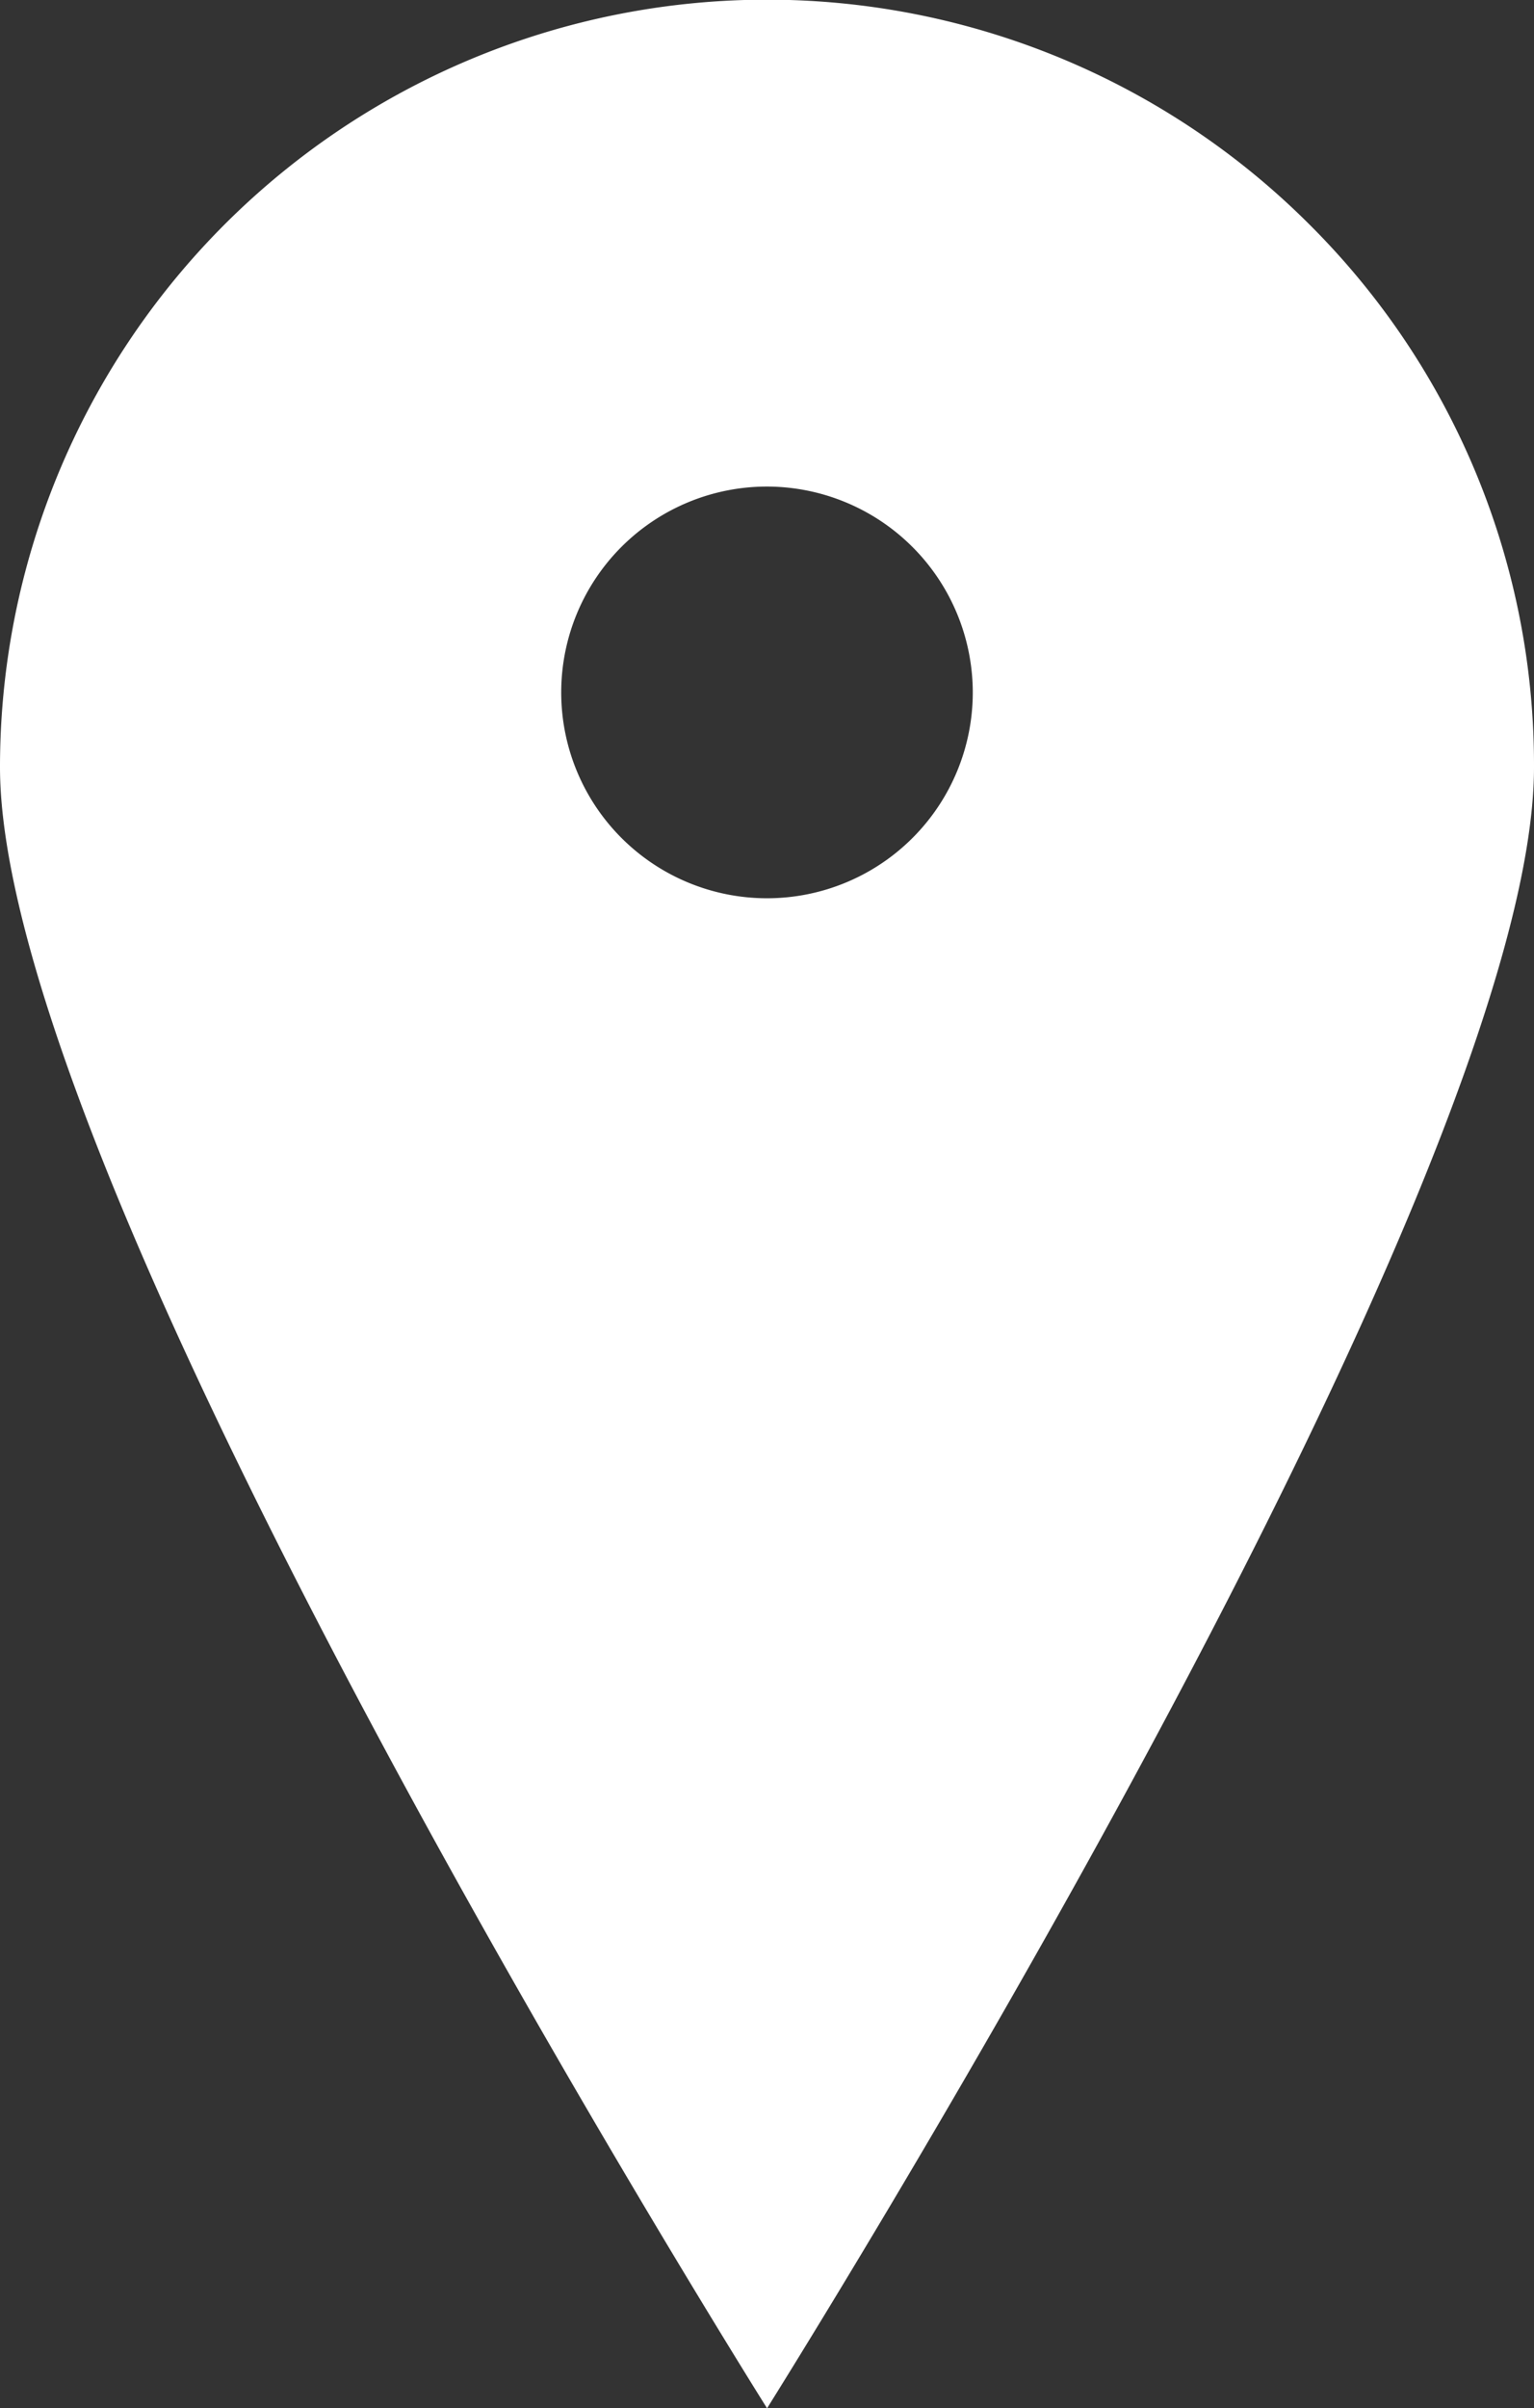 <svg xmlns="http://www.w3.org/2000/svg" width="41" height="64.342" viewBox="0 0 41 64.342"><rect x="0" y="0" width="41" height="64.342" fill="#333333" stroke="none"/><defs><style>.a{fill:#fff;}</style></defs><path class="a" d="M20.5,64.342h0c-.052-.082-5.214-8.3-10.249-17.674C7.274,41.125,4.9,36.233,3.2,32.127,1.078,26.994,0,23.083,0,20.5A20.5,20.5,0,0,1,35,6a20.366,20.366,0,0,1,6,14.5c0,2.583-1.078,6.494-3.2,11.627-1.7,4.106-4.071,9-7.047,14.54-5.035,9.377-10.2,17.592-10.249,17.674ZM20.5,13A5.5,5.5,0,1,0,26,18.5,5.507,5.507,0,0,0,20.5,13Z" transform="translate(0)"/></svg>